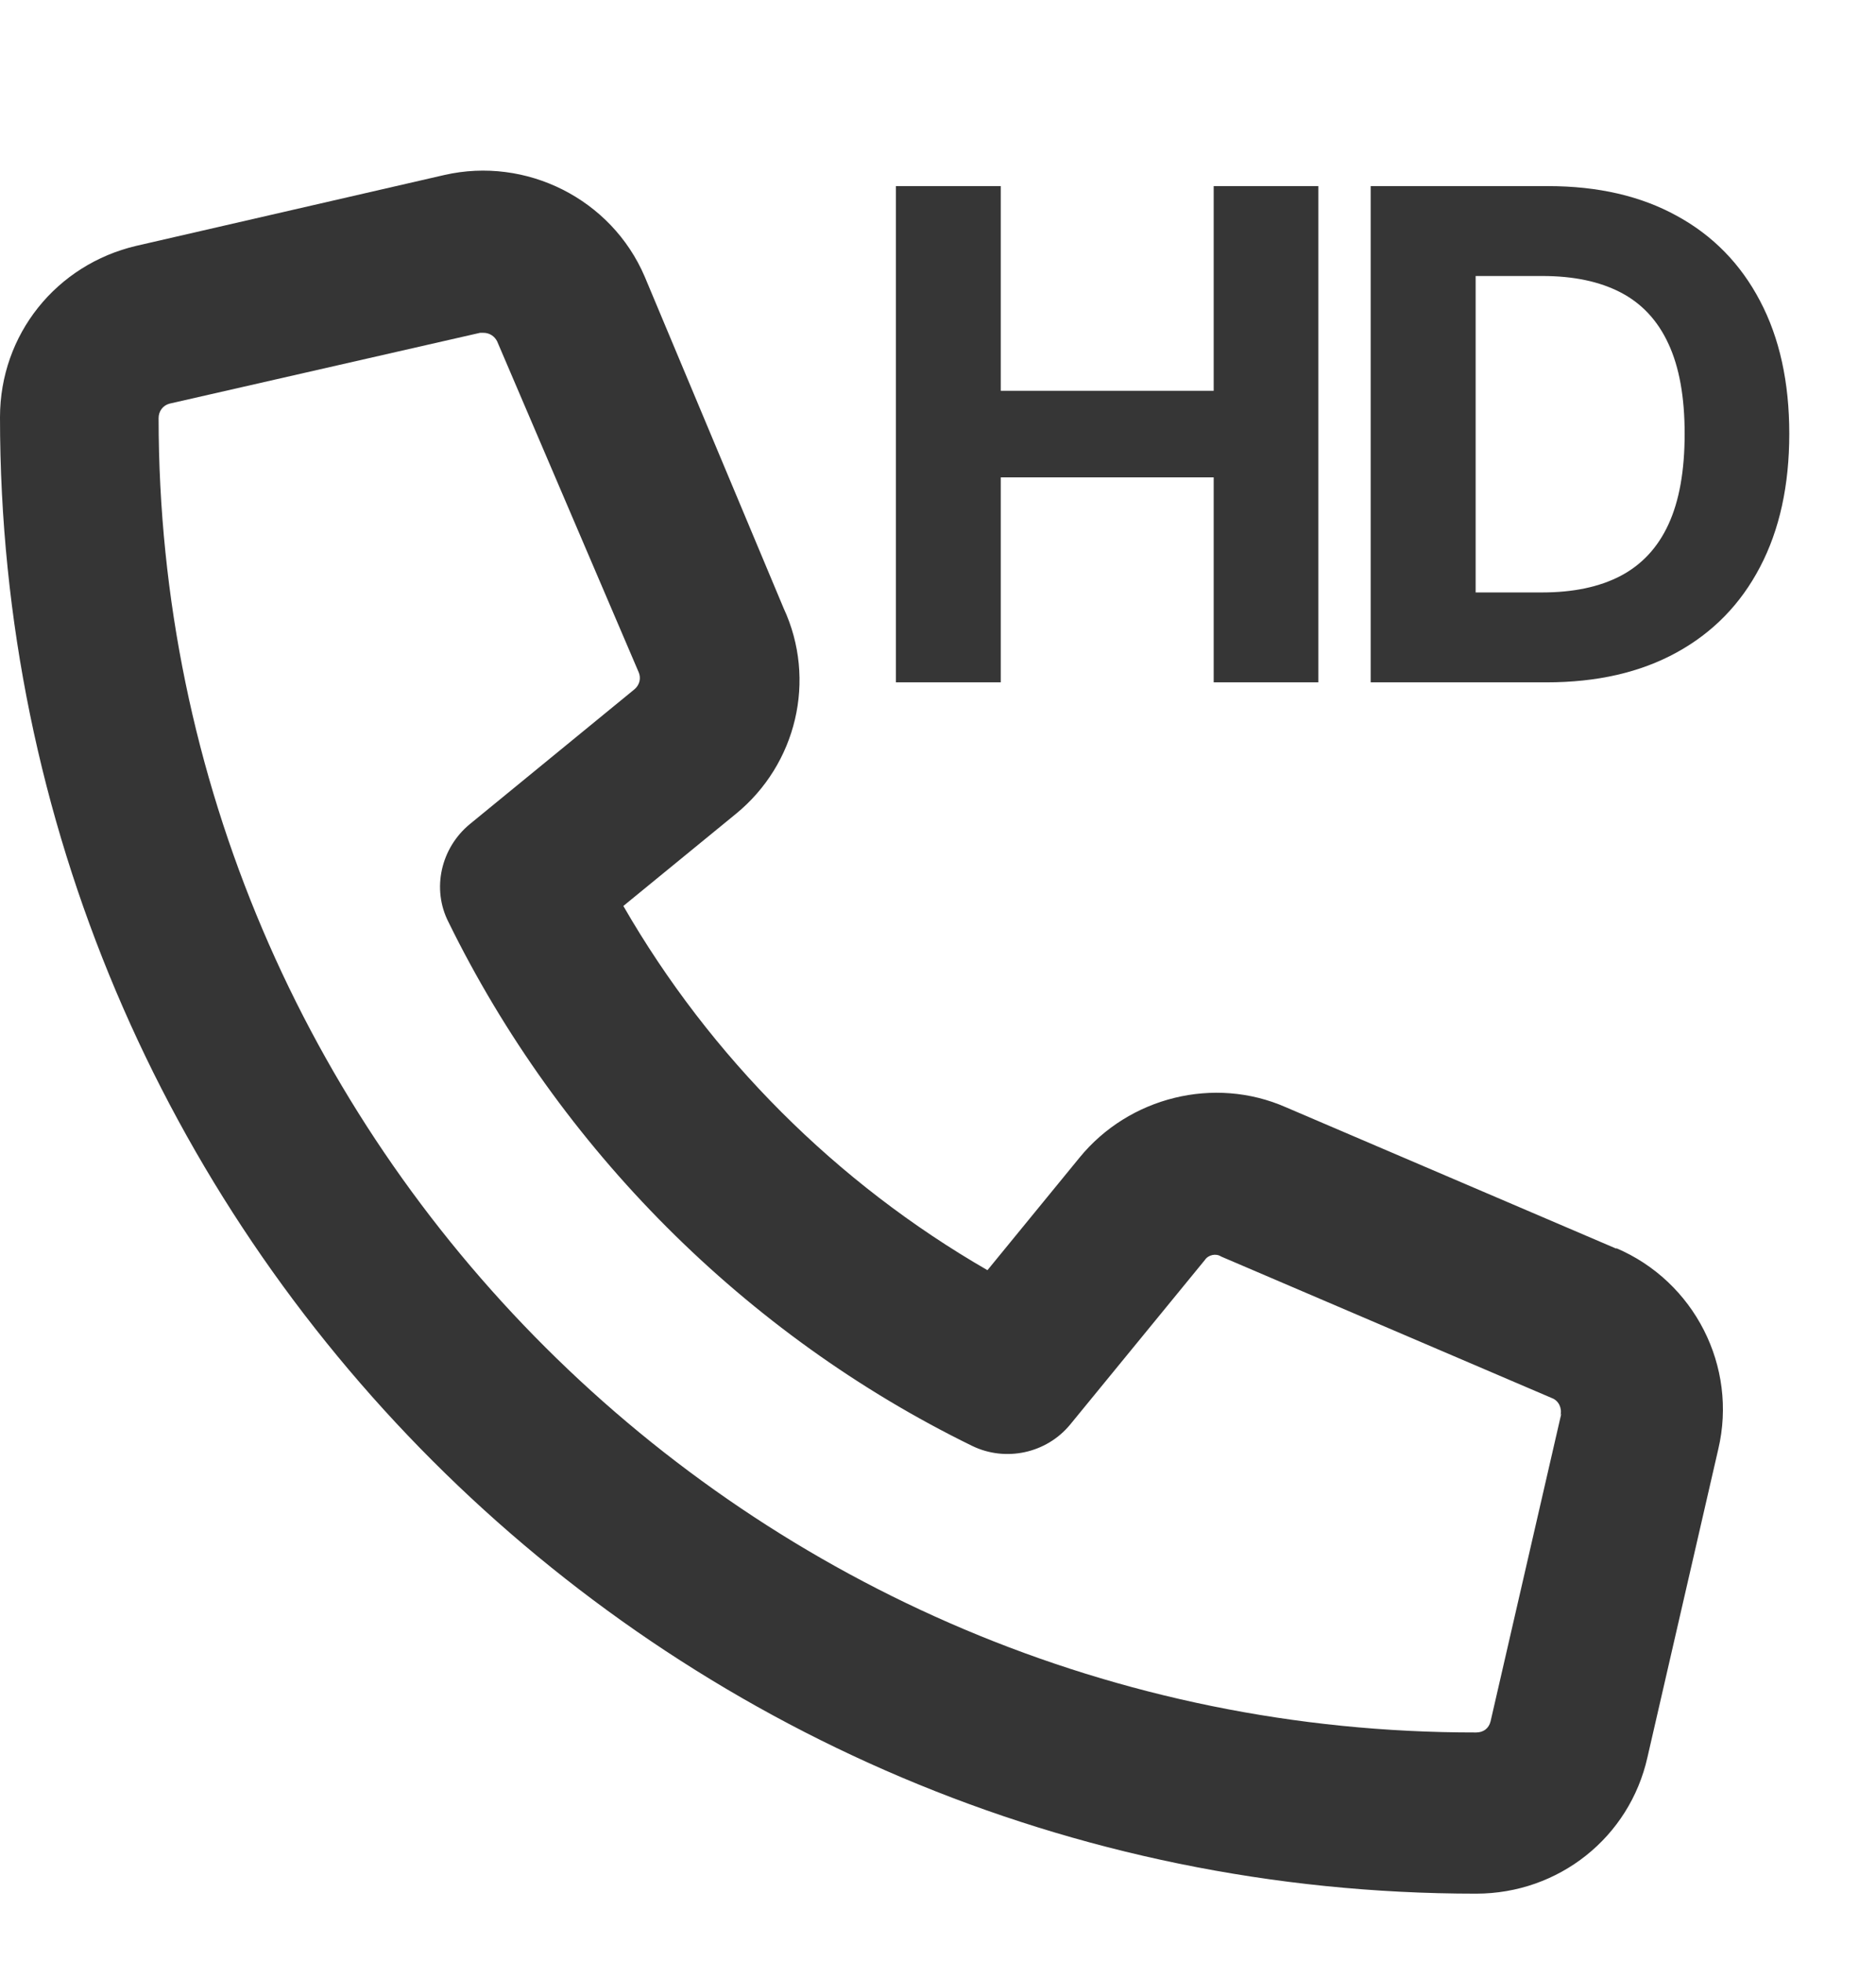 <svg width="22" height="23" viewBox="0 0 22 23" fill="none" xmlns="http://www.w3.org/2000/svg">
<path d="M10.506 8V2.182H11.736V4.582H14.233V2.182H15.46V8H14.233V5.597H11.736V8H10.506ZM18.137 8H16.074V2.182H18.154C18.739 2.182 19.243 2.298 19.665 2.531C20.088 2.762 20.413 3.095 20.64 3.528C20.869 3.962 20.983 4.481 20.983 5.085C20.983 5.691 20.869 6.212 20.64 6.648C20.413 7.083 20.086 7.418 19.66 7.651C19.235 7.884 18.728 8 18.137 8ZM17.305 6.946H18.086C18.449 6.946 18.755 6.882 19.003 6.753C19.253 6.622 19.441 6.42 19.566 6.148C19.693 5.873 19.756 5.519 19.756 5.085C19.756 4.655 19.693 4.304 19.566 4.031C19.441 3.759 19.254 3.558 19.006 3.429C18.758 3.3 18.452 3.236 18.089 3.236H17.305V6.946Z" fill="#363636"/>
<path d="M18.96 14.642L15.08 12.982C14.24 12.612 13.24 12.862 12.66 13.572L11.58 14.892C9.81 13.872 8.33 12.392 7.31 10.622L8.63 9.542C9.34 8.962 9.58 7.972 9.19 7.132L7.56 3.242C7.17 2.332 6.17 1.832 5.21 2.052L1.6 2.882C0.66 3.102 0 3.922 0 4.892C0 14.442 7.76 22.202 17.31 22.202C18.28 22.202 19.11 21.542 19.32 20.602L20.15 16.992C20.38 16.022 19.87 15.022 18.95 14.632L18.96 14.642ZM18.31 16.572L17.48 20.182C17.46 20.262 17.4 20.312 17.31 20.312C8.81 20.322 1.86 13.402 1.86 4.902C1.86 4.822 1.91 4.752 1.99 4.732L5.63 3.902C5.63 3.902 5.66 3.902 5.67 3.902C5.74 3.902 5.8 3.942 5.83 4.002L7.49 7.882C7.52 7.952 7.5 8.032 7.44 8.082L5.51 9.662C5.17 9.942 5.06 10.422 5.26 10.812C6.56 13.462 8.74 15.652 11.4 16.952C11.79 17.142 12.27 17.042 12.55 16.702L14.13 14.772C14.17 14.712 14.26 14.692 14.32 14.732L18.2 16.392C18.28 16.422 18.32 16.512 18.3 16.592L18.31 16.572Z" fill="#353535"/>
</svg>
